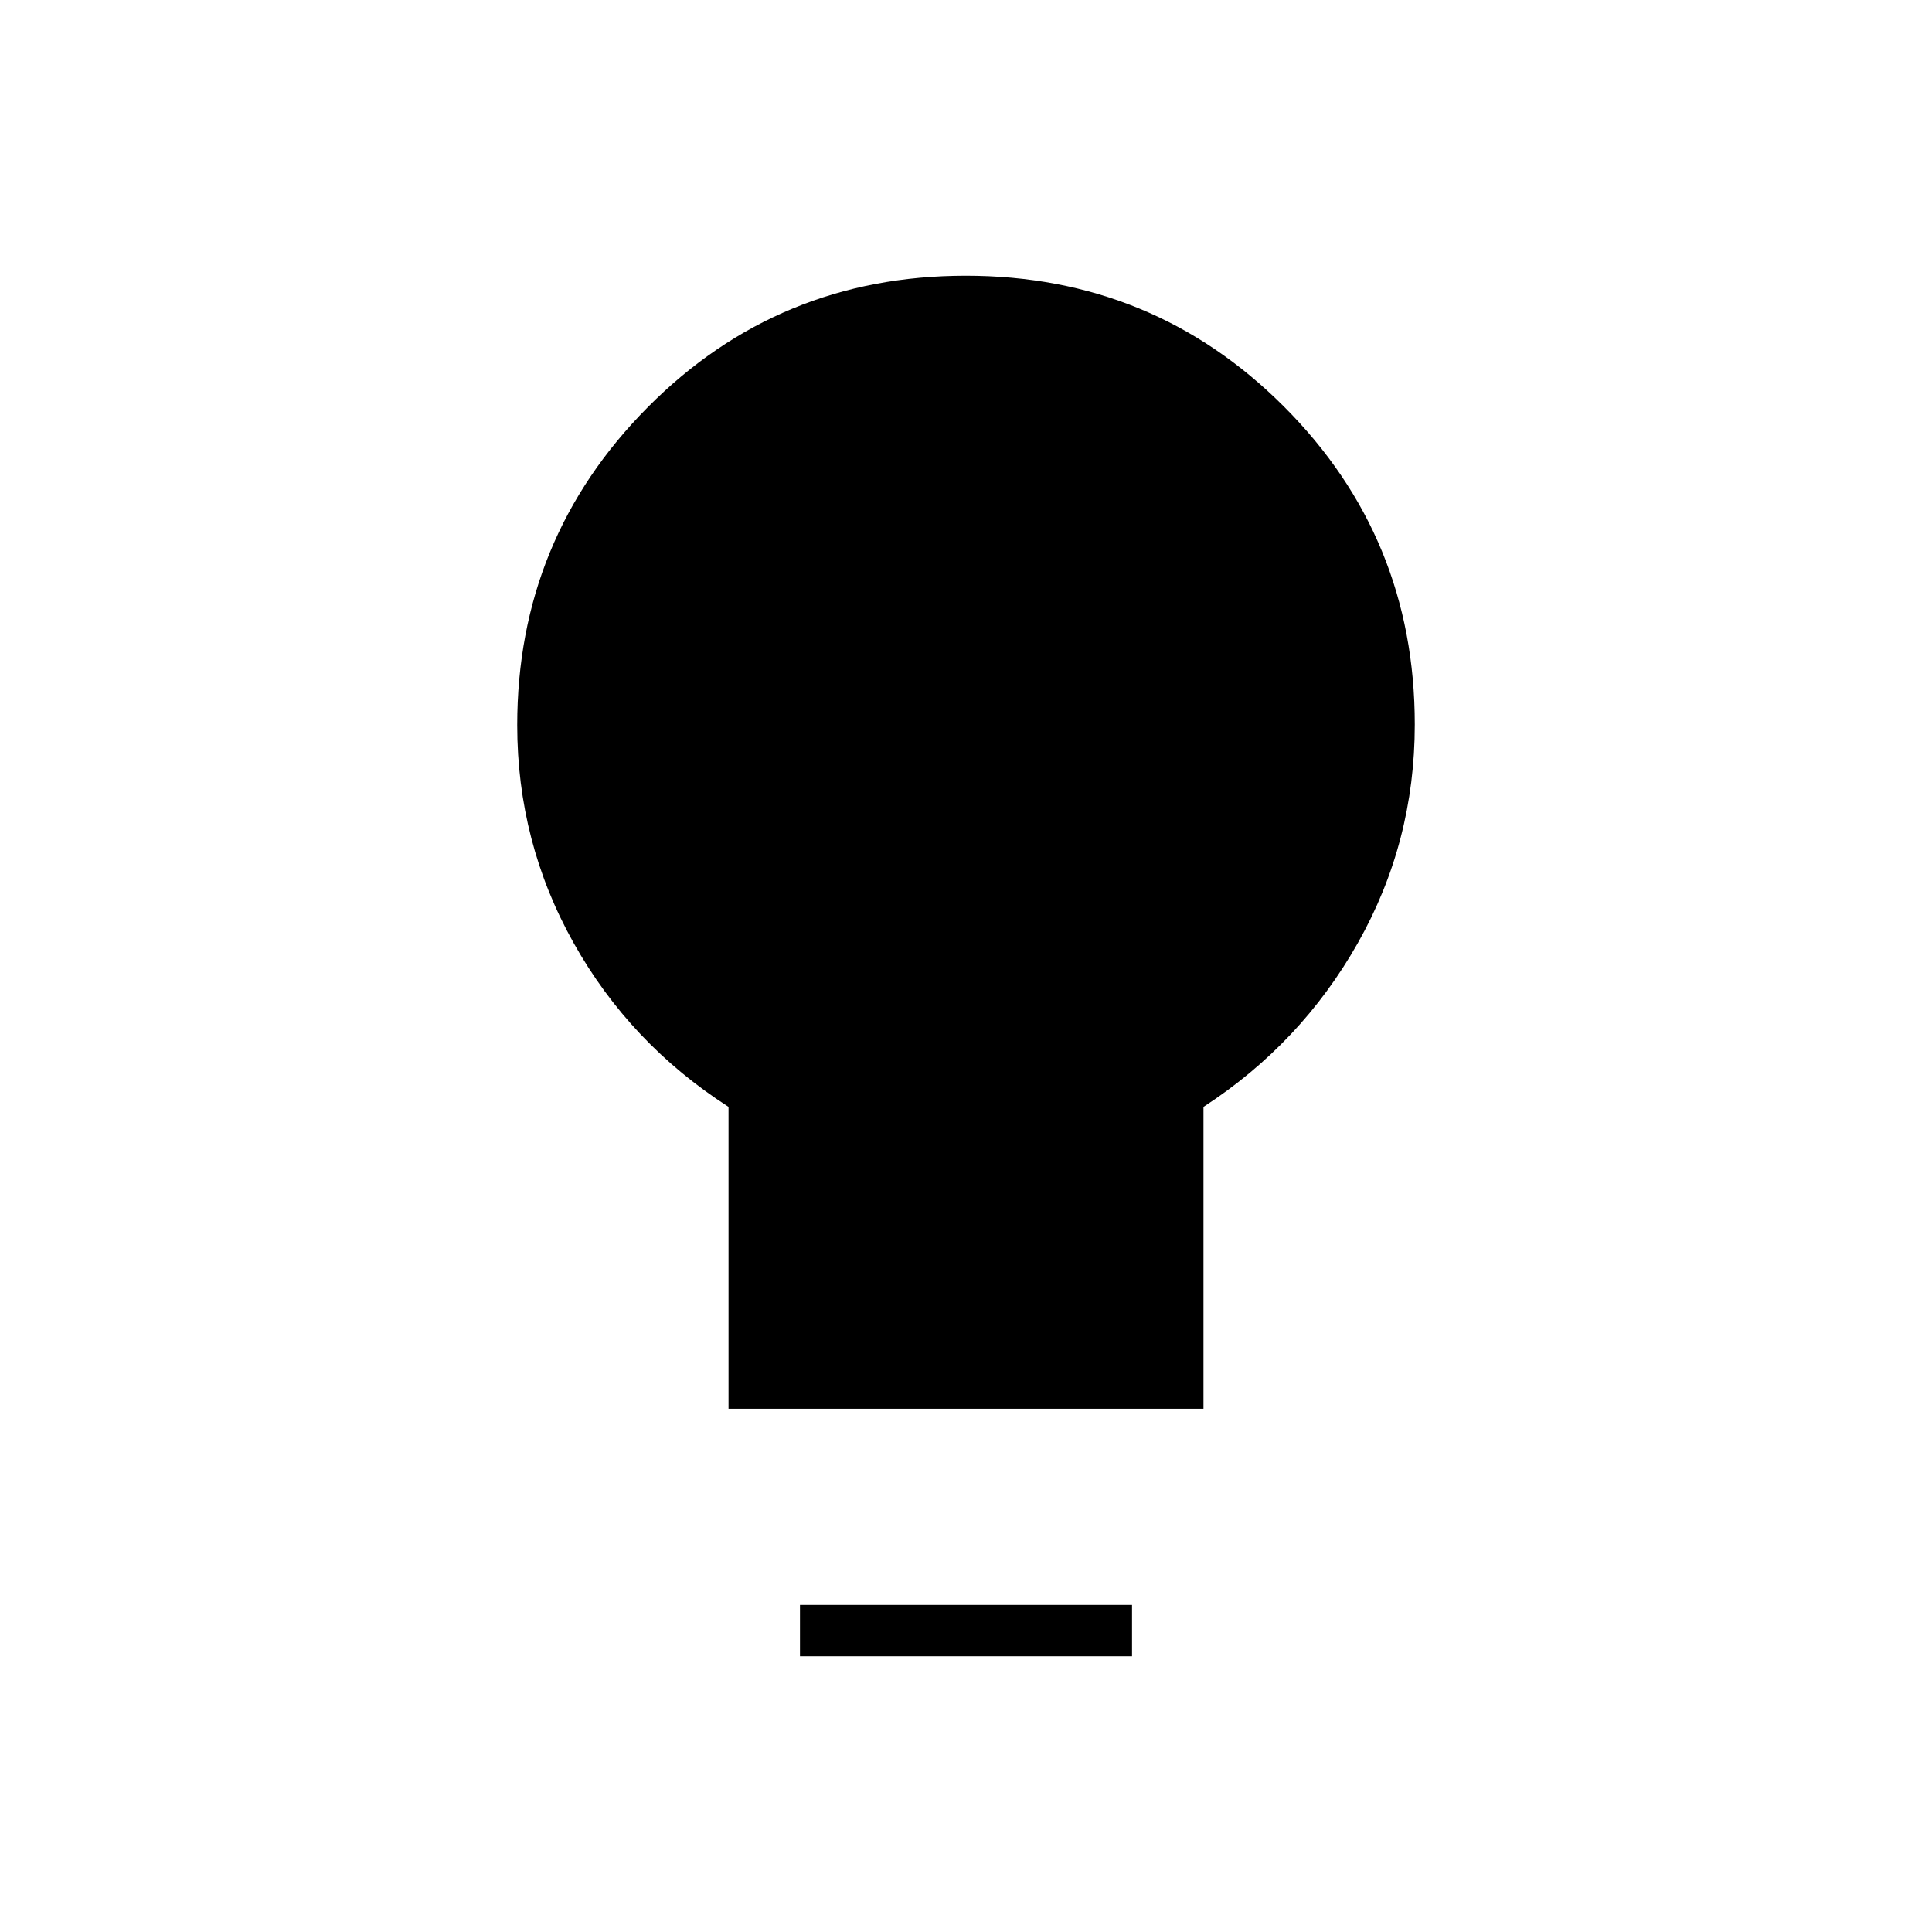 <svg xmlns="http://www.w3.org/2000/svg" height="24" viewBox="0 -960 960 960" width="24"><path d="M362-260v-150q-49-31.5-77-81.5t-28-108.19q0-92.62 64.88-157.97 64.87-65.34 158-65.34Q573-823 638-757.96q65 65.05 65 157.96 0 58.5-28.25 108.5T598-410v150H362Zm35.5 123v-25.5h165v25.5h-165Z"/></svg>